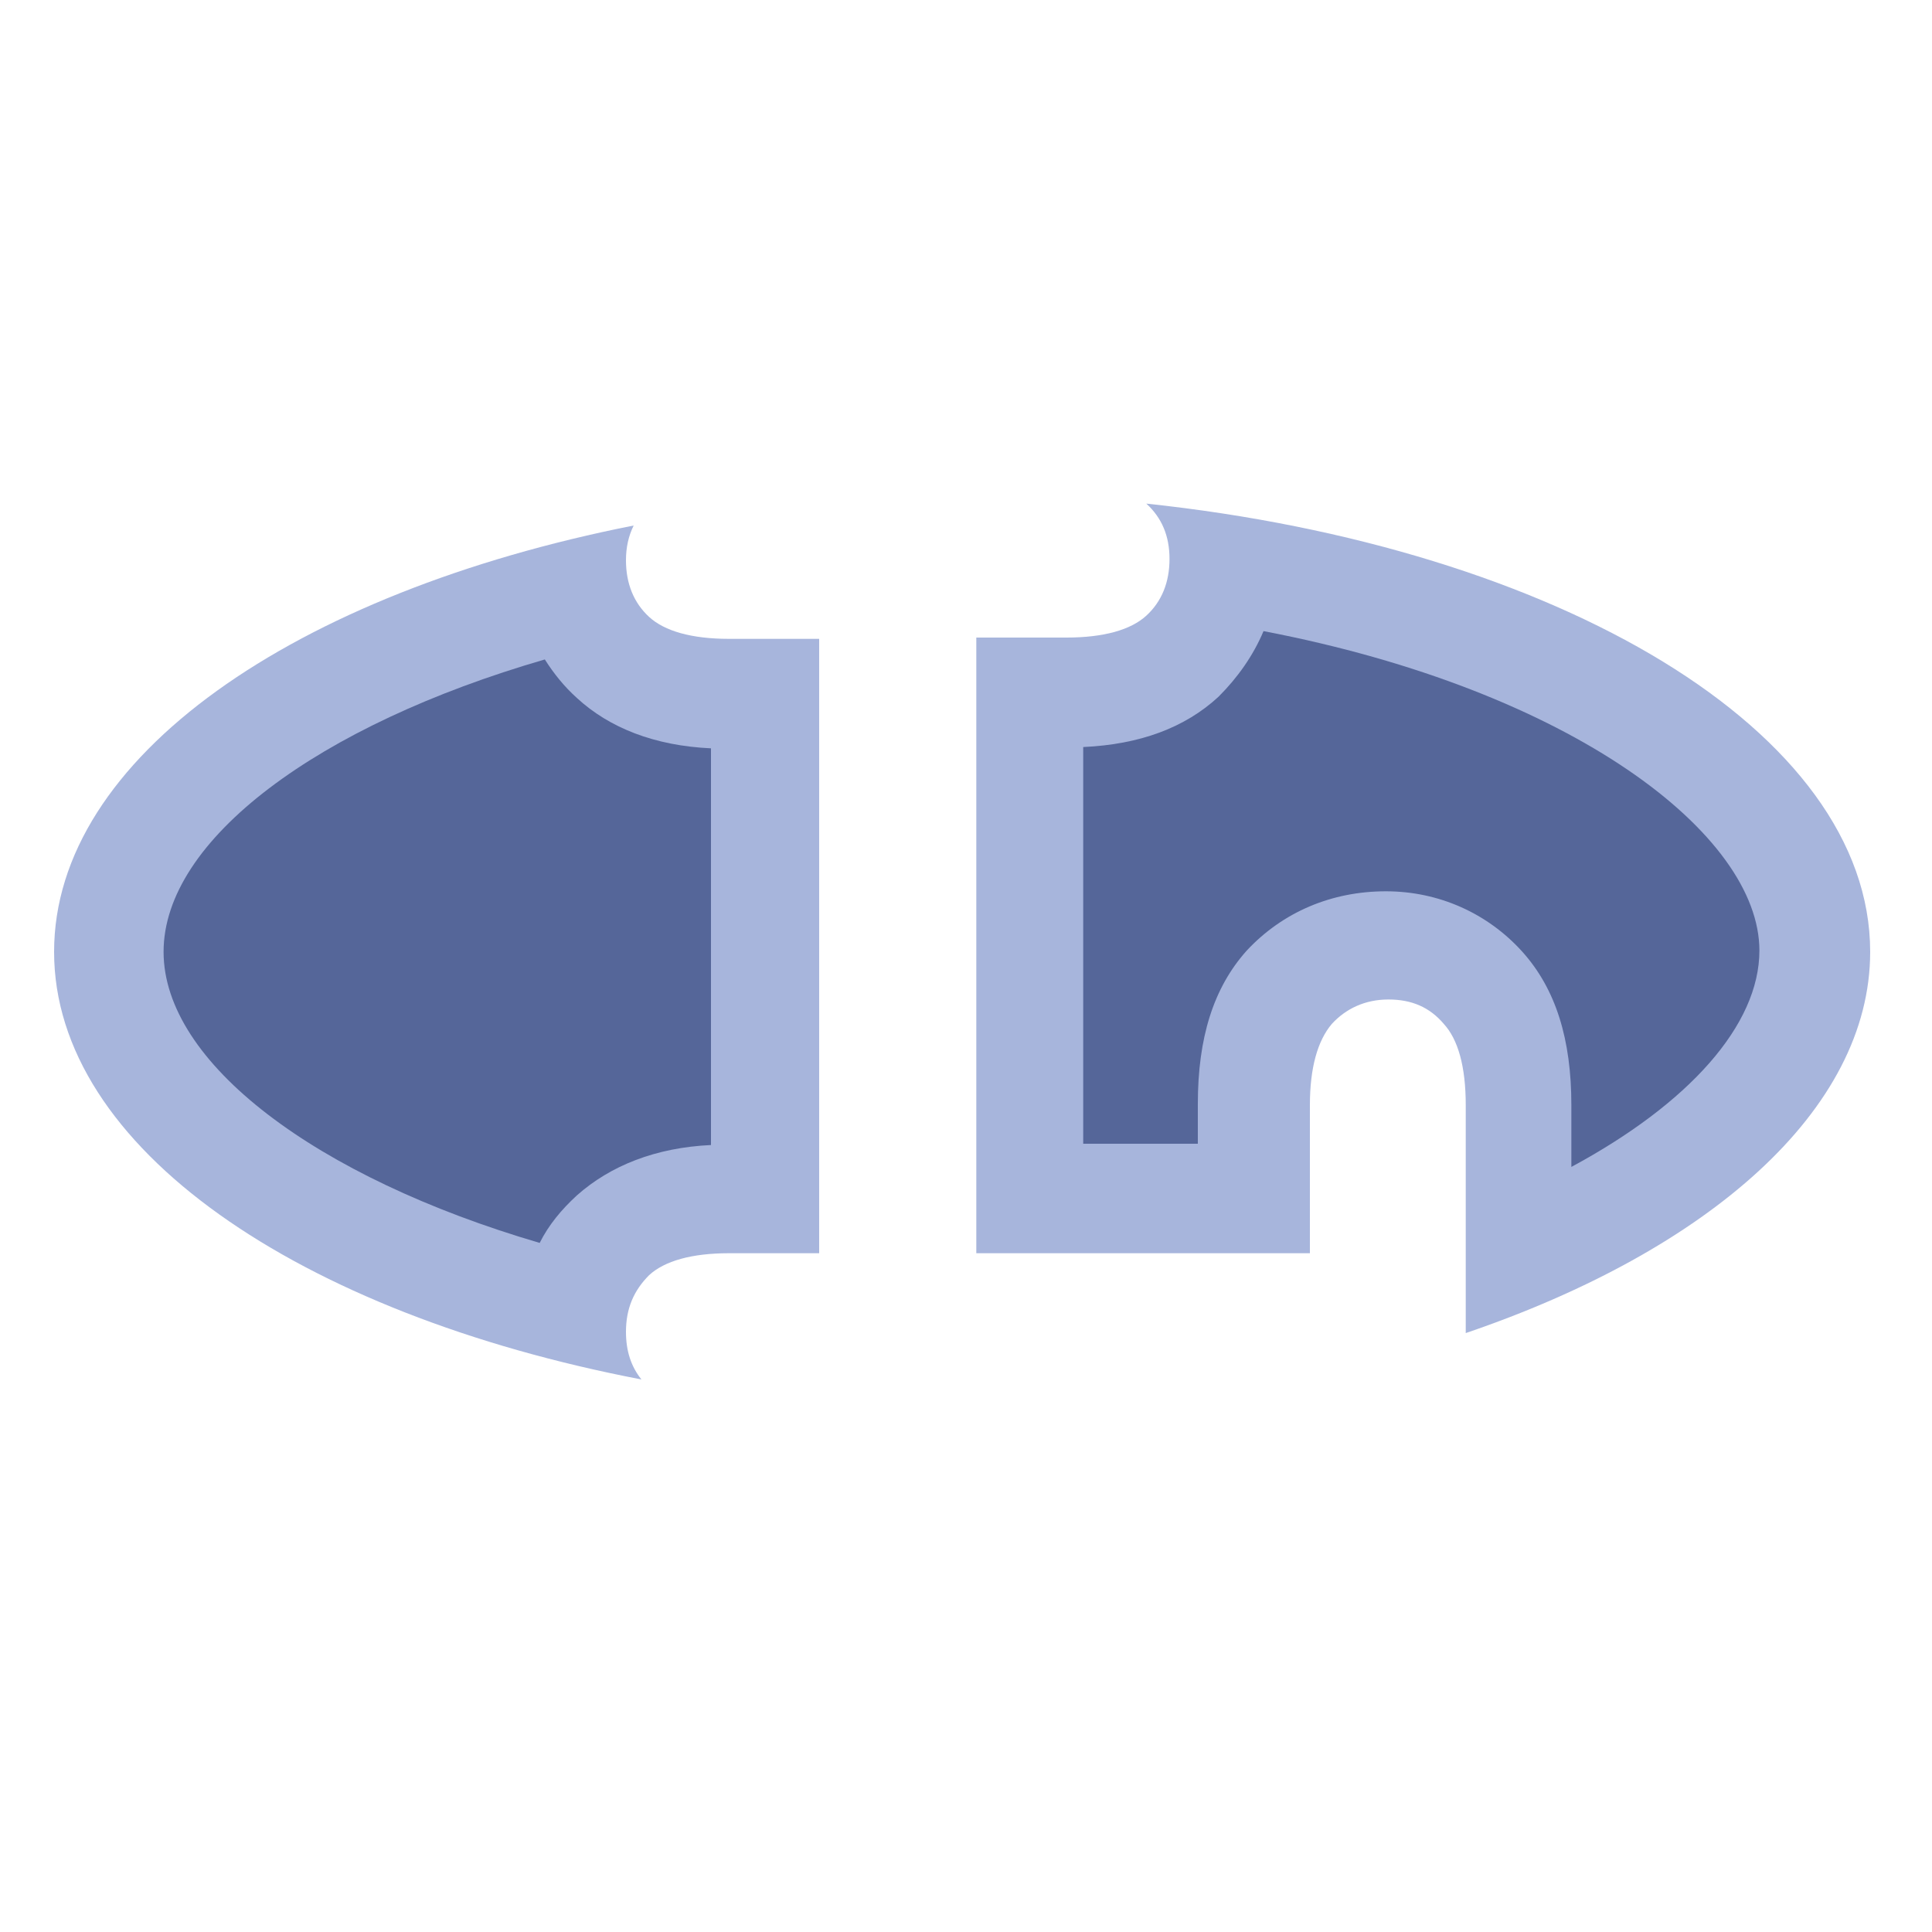 <?xml version="1.0" encoding="utf-8"?>
<!-- Generator: Adobe Illustrator 18.1.0, SVG Export Plug-In . SVG Version: 6.00 Build 0)  -->
<svg version="1.1" id="Layer_1" xmlns="http://www.w3.org/2000/svg" xmlns:xlink="http://www.w3.org/1999/xlink" x="0px" y="0px"
	 viewBox="0 0 150 150" enable-background="new 0 0 150 150" xml:space="preserve">
<g>
	<g>
		<path fill="#A7B5DC" d="M145.2,73.9c0-17.1-24.2-31.4-56.2-34.8c1.2,1.1,1.8,2.5,1.8,4.3c0,1.8-0.6,3.3-1.8,4.4
			c-1.2,1.1-3.3,1.7-6.2,1.7h-7v47.8h25.9V85.8c0-2.9,0.6-5,1.7-6.3c1.1-1.2,2.6-1.9,4.4-1.9c1.8,0,3.2,0.6,4.3,1.9
			c1.1,1.2,1.7,3.3,1.7,6.3v17.7C132.6,97.1,145.2,86.2,145.2,73.9z"/>
		<path fill="#556699" d="M107.6,69.2c4.1,0,7.9,1.7,10.6,4.7c2.6,2.9,3.8,6.8,3.8,11.9v4.8c9.1-4.9,14.6-11,14.6-16.8
			c0-9-14.5-20.2-38.5-24.8c-0.8,1.9-2,3.6-3.5,5.1c-2.6,2.4-6.1,3.7-10.5,3.9v30.8h8.9v-3.1c0-5.1,1.2-9,3.8-11.9
			C99.6,70.8,103.4,69.2,107.6,69.2z"/>
	</g>
	<g>
		<path fill="#A7B5DC" d="M48.6,103.4c0-1.8,0.6-3.2,1.8-4.4c1.2-1.1,3.3-1.7,6.2-1.7h7V49.6h-7c-2.9,0-5-0.6-6.2-1.7
			c-1.2-1.1-1.8-2.6-1.8-4.4c0-1,0.2-1.9,0.6-2.7c-26.3,5.2-45,18-45,33.1c0,15.2,19,28.1,45.6,33.2C49,106.1,48.6,104.9,48.6,103.4
			z"/>
		<path fill="#556699" d="M42.3,51.2c-17.6,5.1-29.6,14-29.6,22.7c0,8.6,11.8,17.5,29.2,22.6c0.7-1.4,1.7-2.6,2.9-3.7
			c2.6-2.3,6.1-3.7,10.4-3.9V58.1c-4.4-0.2-7.9-1.6-10.4-3.9C43.8,53.3,43,52.3,42.3,51.2z"/>
	</g>
</g>
</svg>
